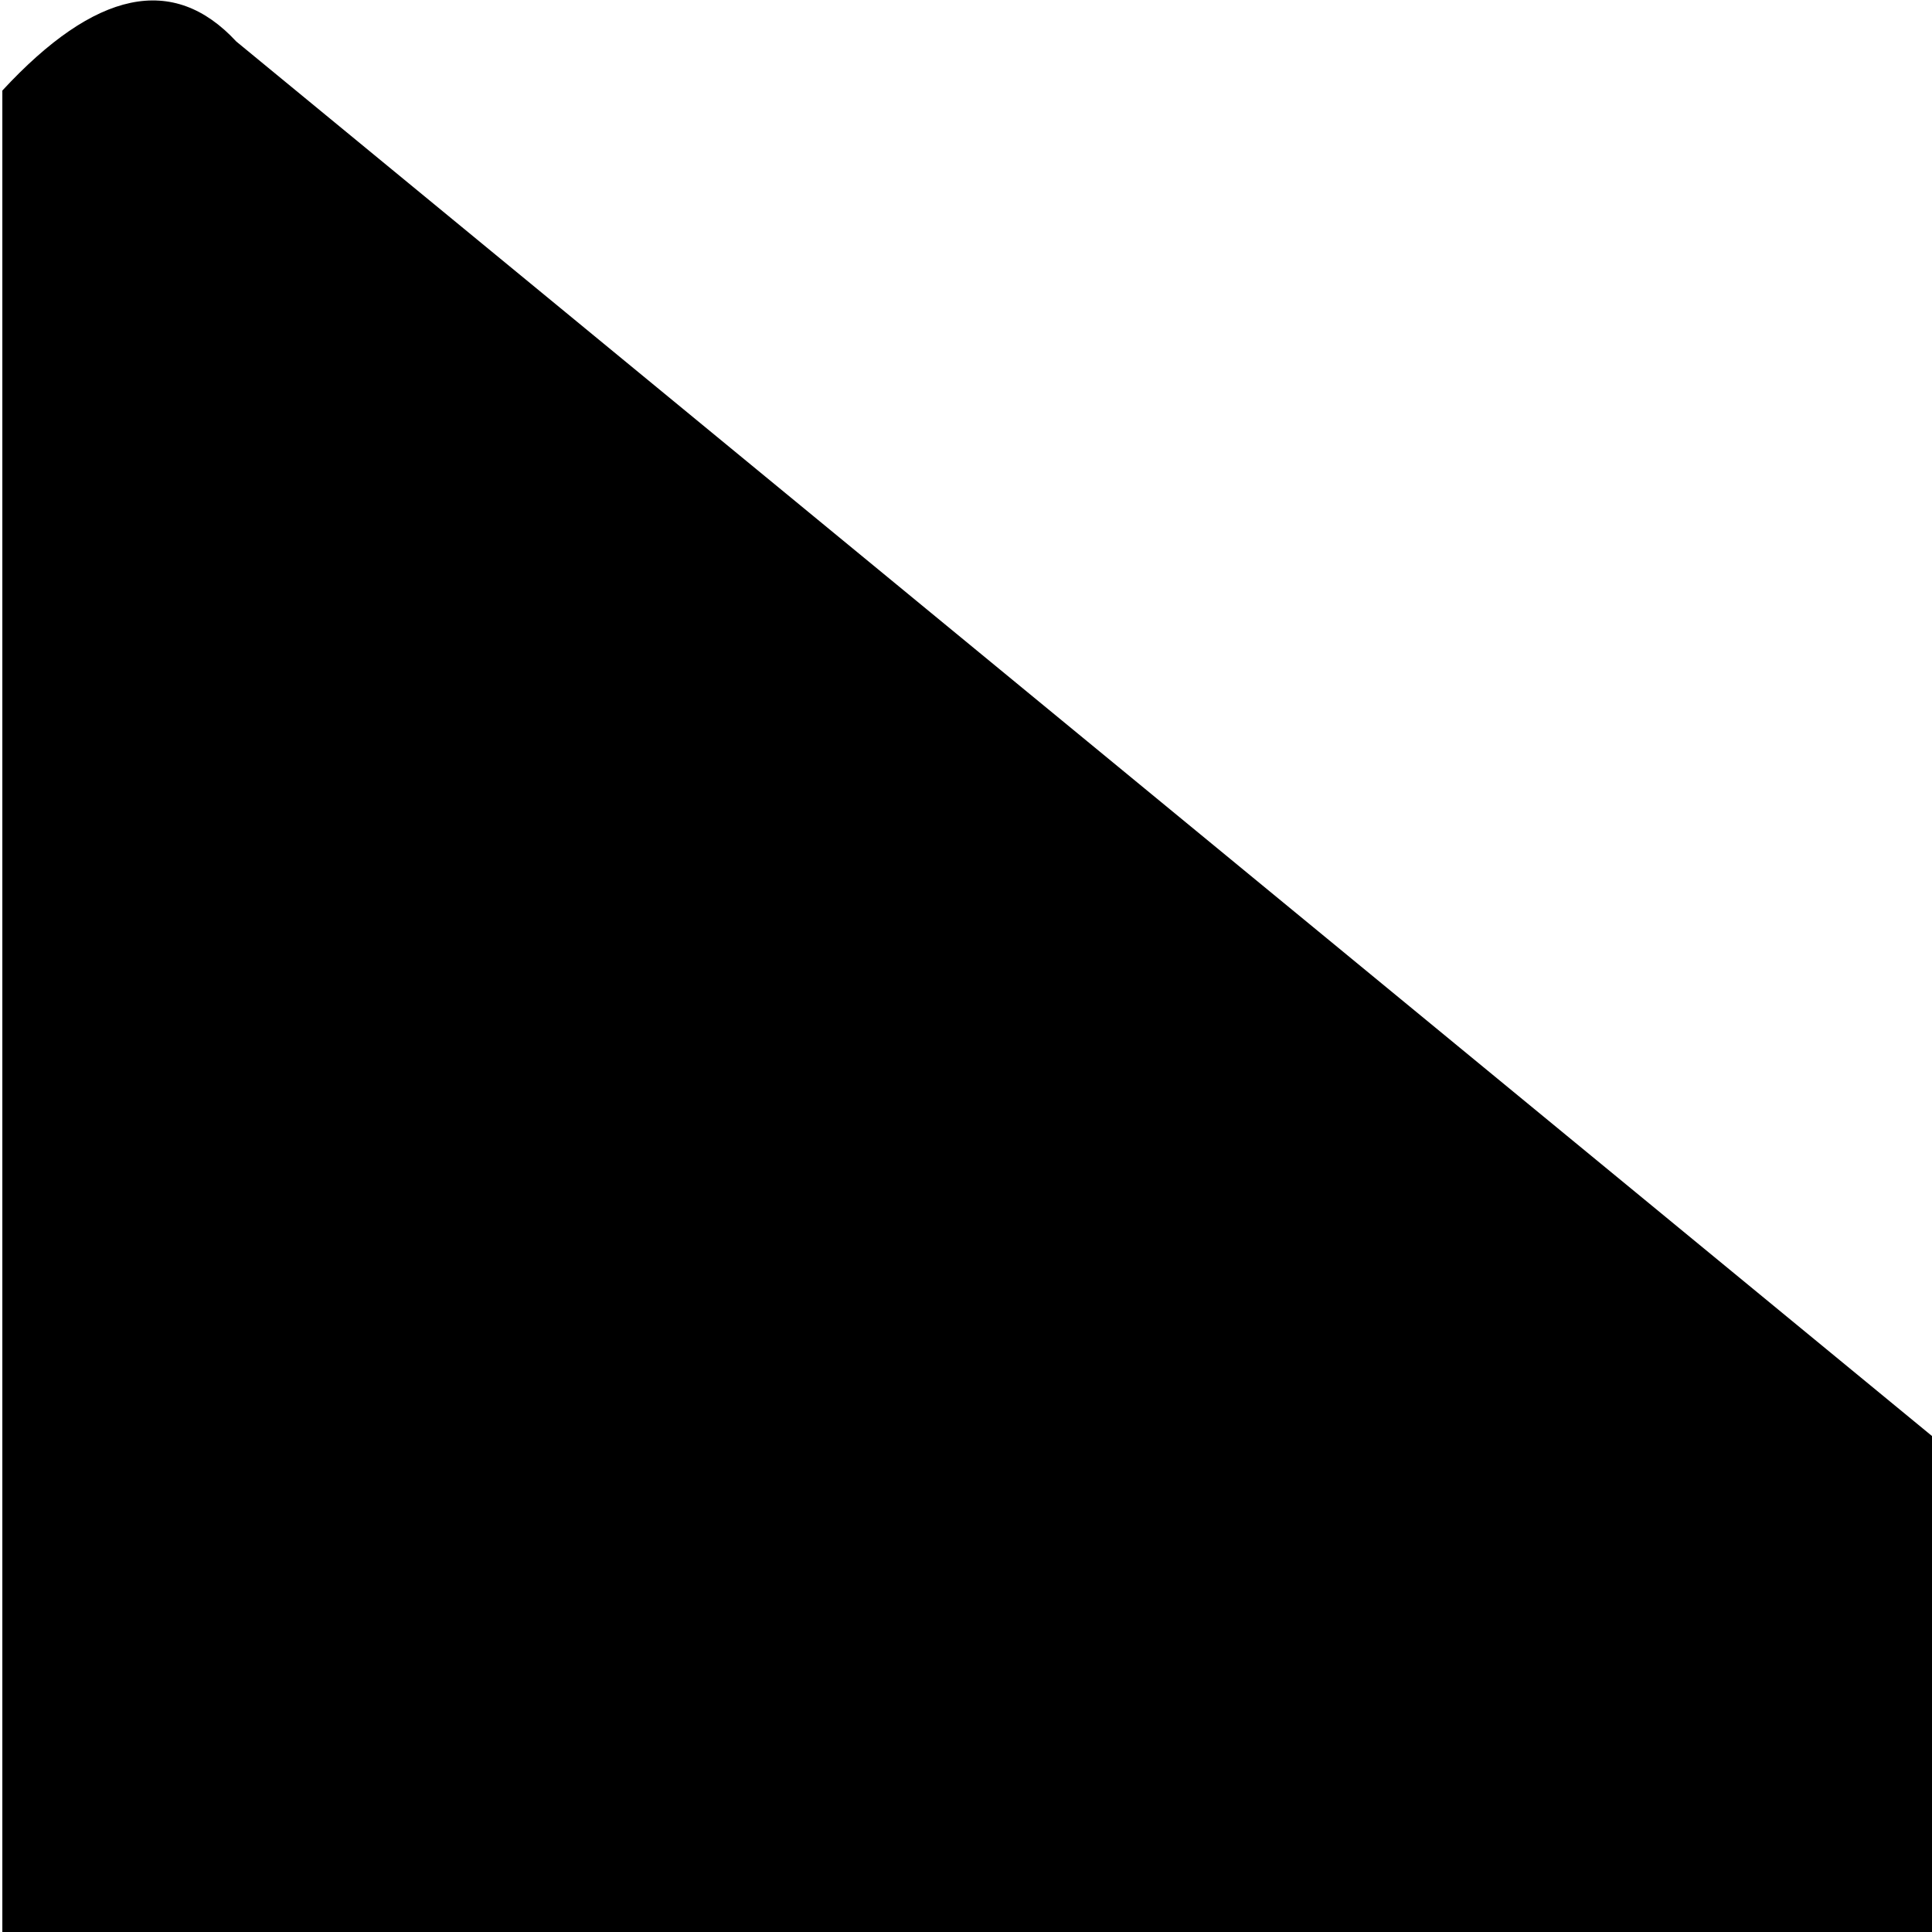 <svg xmlns="http://www.w3.org/2000/svg" version="1.1" viewBox="0 0 512 512" fill="currentColor"><path fill="currentColor" d="M896.62 1024q-53 0-90.5-37.5t-37.5-90.5V128q0-53 37.5-90.5T896.62 0t90.5 37.5t37.5 90.5v768q0 53-37.5 90.5t-90.5 37.5m-834-11q-25 27-62-13V24q37-40 62-13l563 463q15 16 15 38.5t-15 37.5z"/></svg>